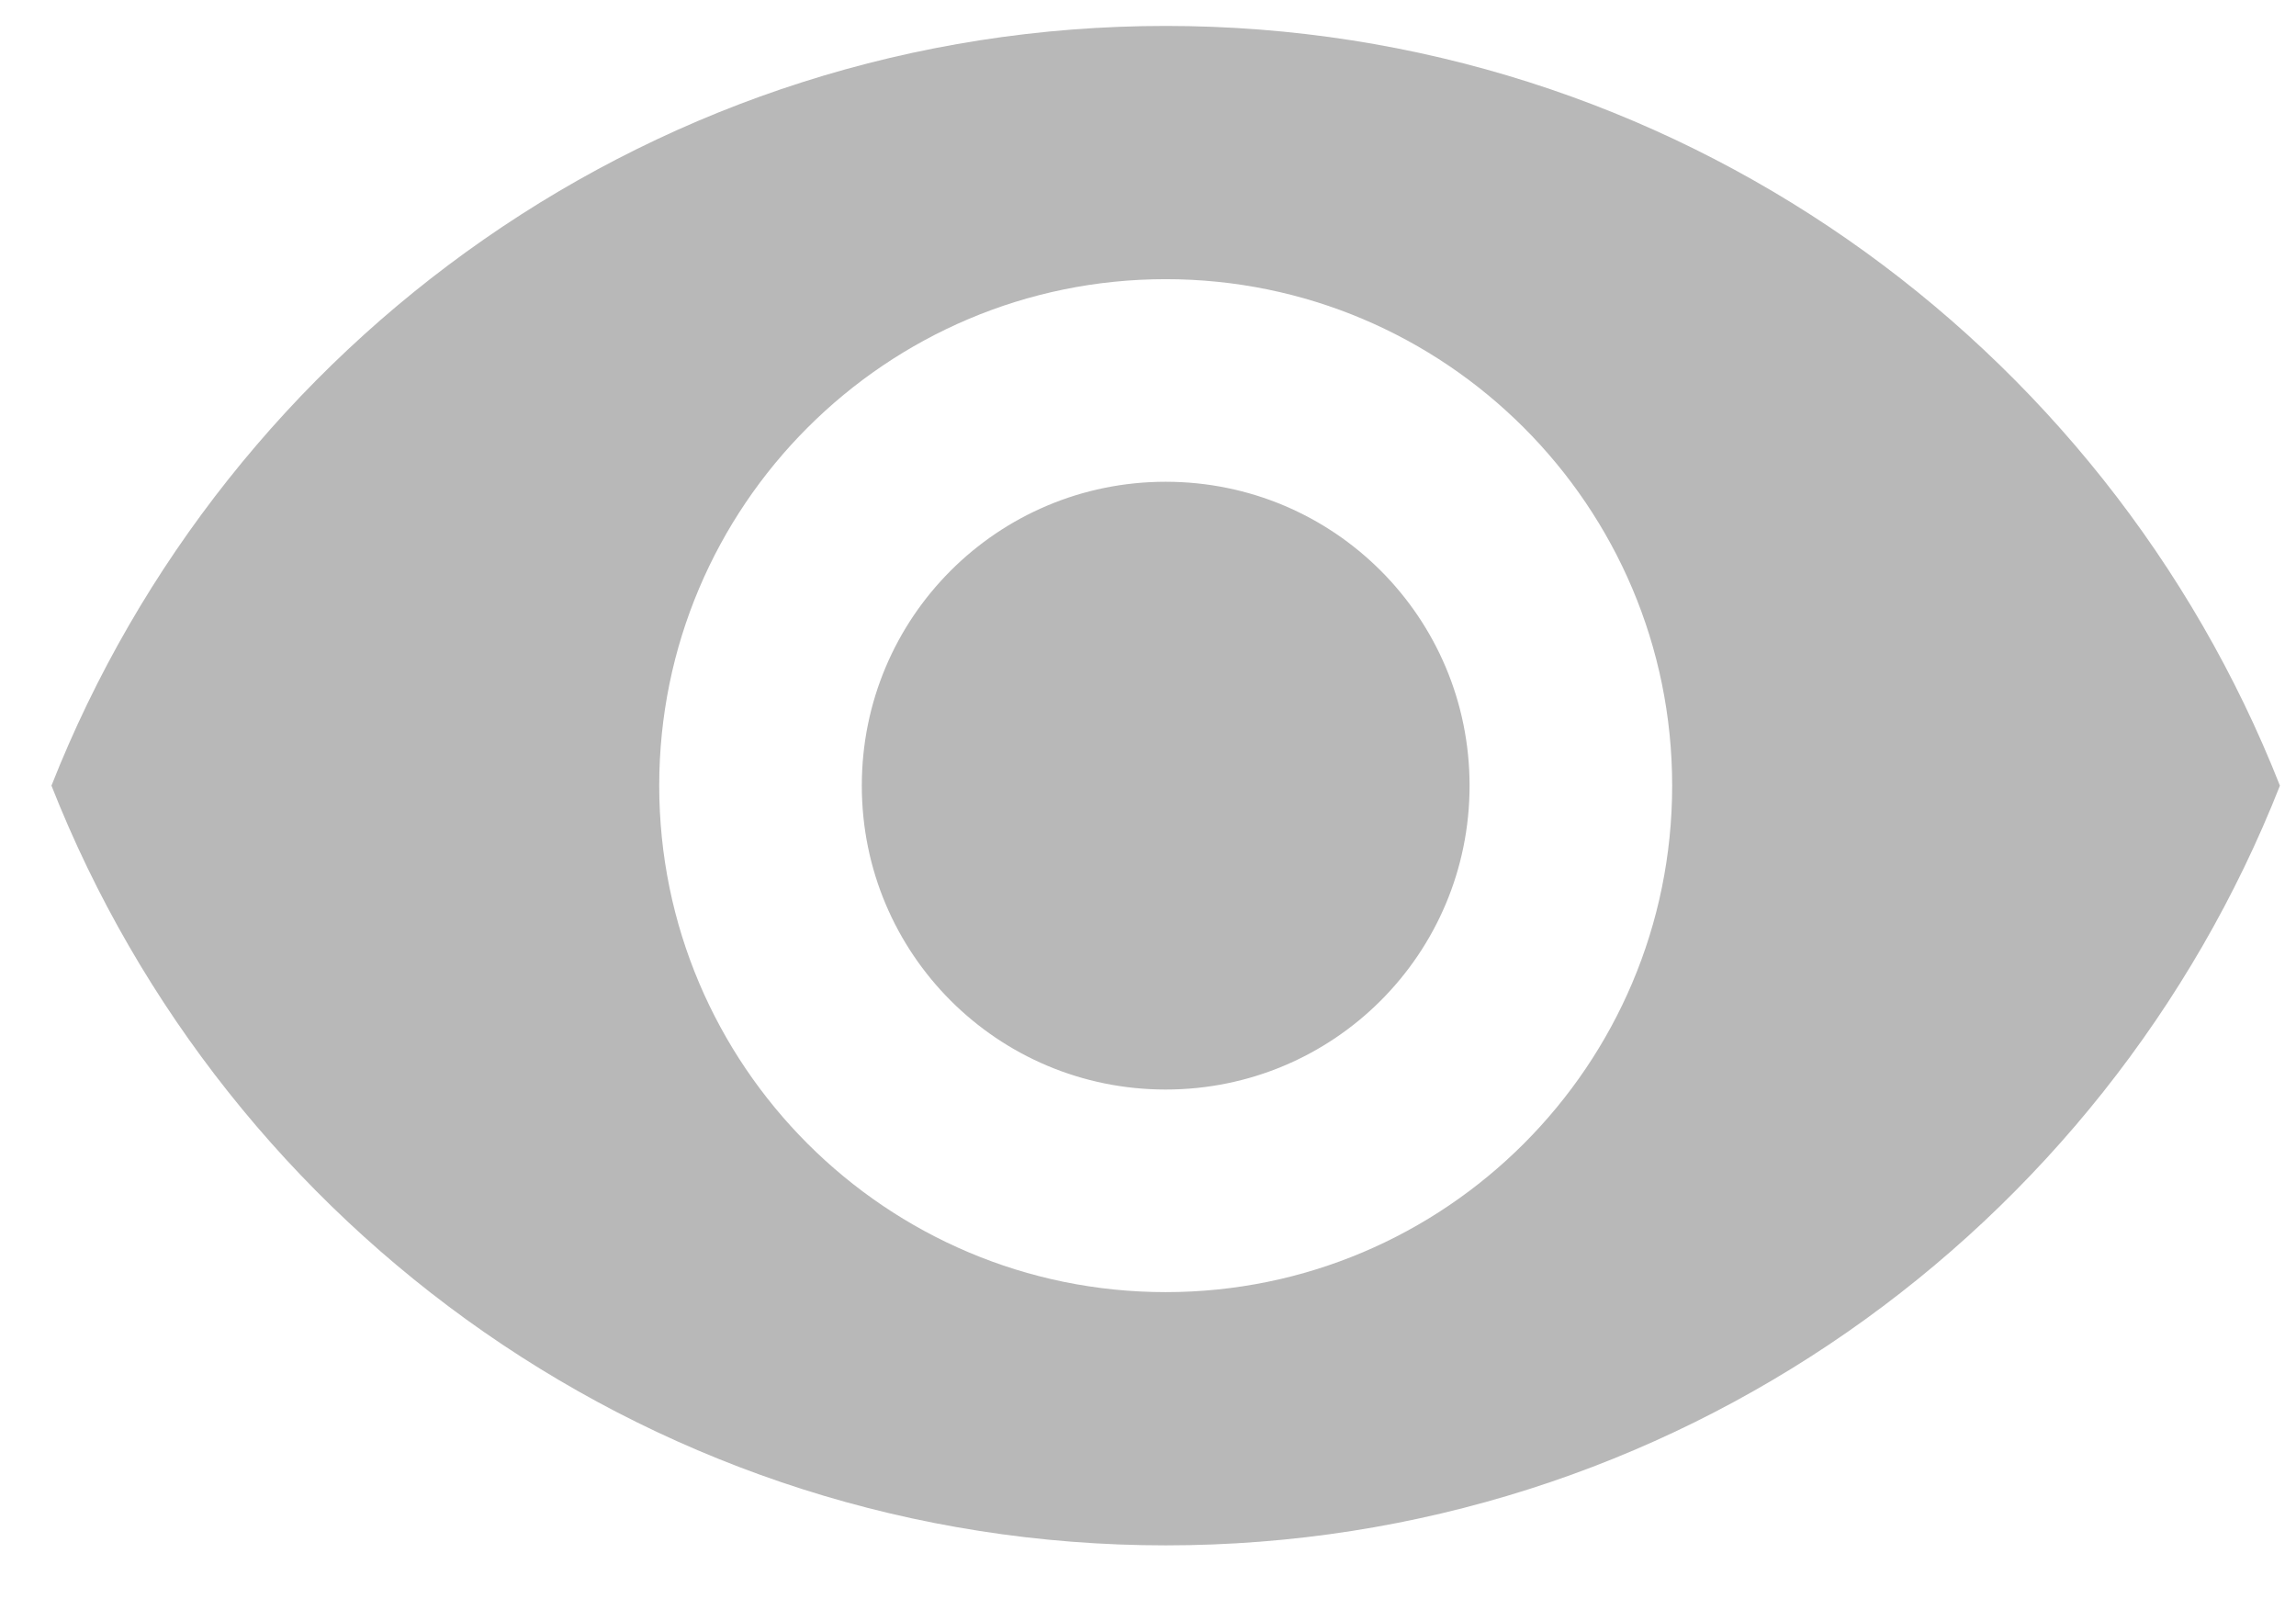 <svg width="17" height="12" viewBox="0 0 17 12" fill="none" xmlns="http://www.w3.org/2000/svg">
<path d="M8.631 0.192C4.881 0.192 1.679 2.525 0.381 5.817C1.679 9.11 4.881 11.442 8.631 11.442C12.381 11.442 15.584 9.11 16.881 5.817C15.584 2.525 12.381 0.192 8.631 0.192ZM8.631 9.567C6.561 9.567 4.881 7.887 4.881 5.817C4.881 3.747 6.561 2.067 8.631 2.067C10.701 2.067 12.381 3.747 12.381 5.817C12.381 7.887 10.701 9.567 8.631 9.567ZM8.631 3.567C7.386 3.567 6.381 4.572 6.381 5.817C6.381 7.062 7.386 8.067 8.631 8.067C9.876 8.067 10.881 7.062 10.881 5.817C10.881 4.572 9.876 3.567 8.631 3.567Z" fill="#B8B8B8"/>
</svg>

